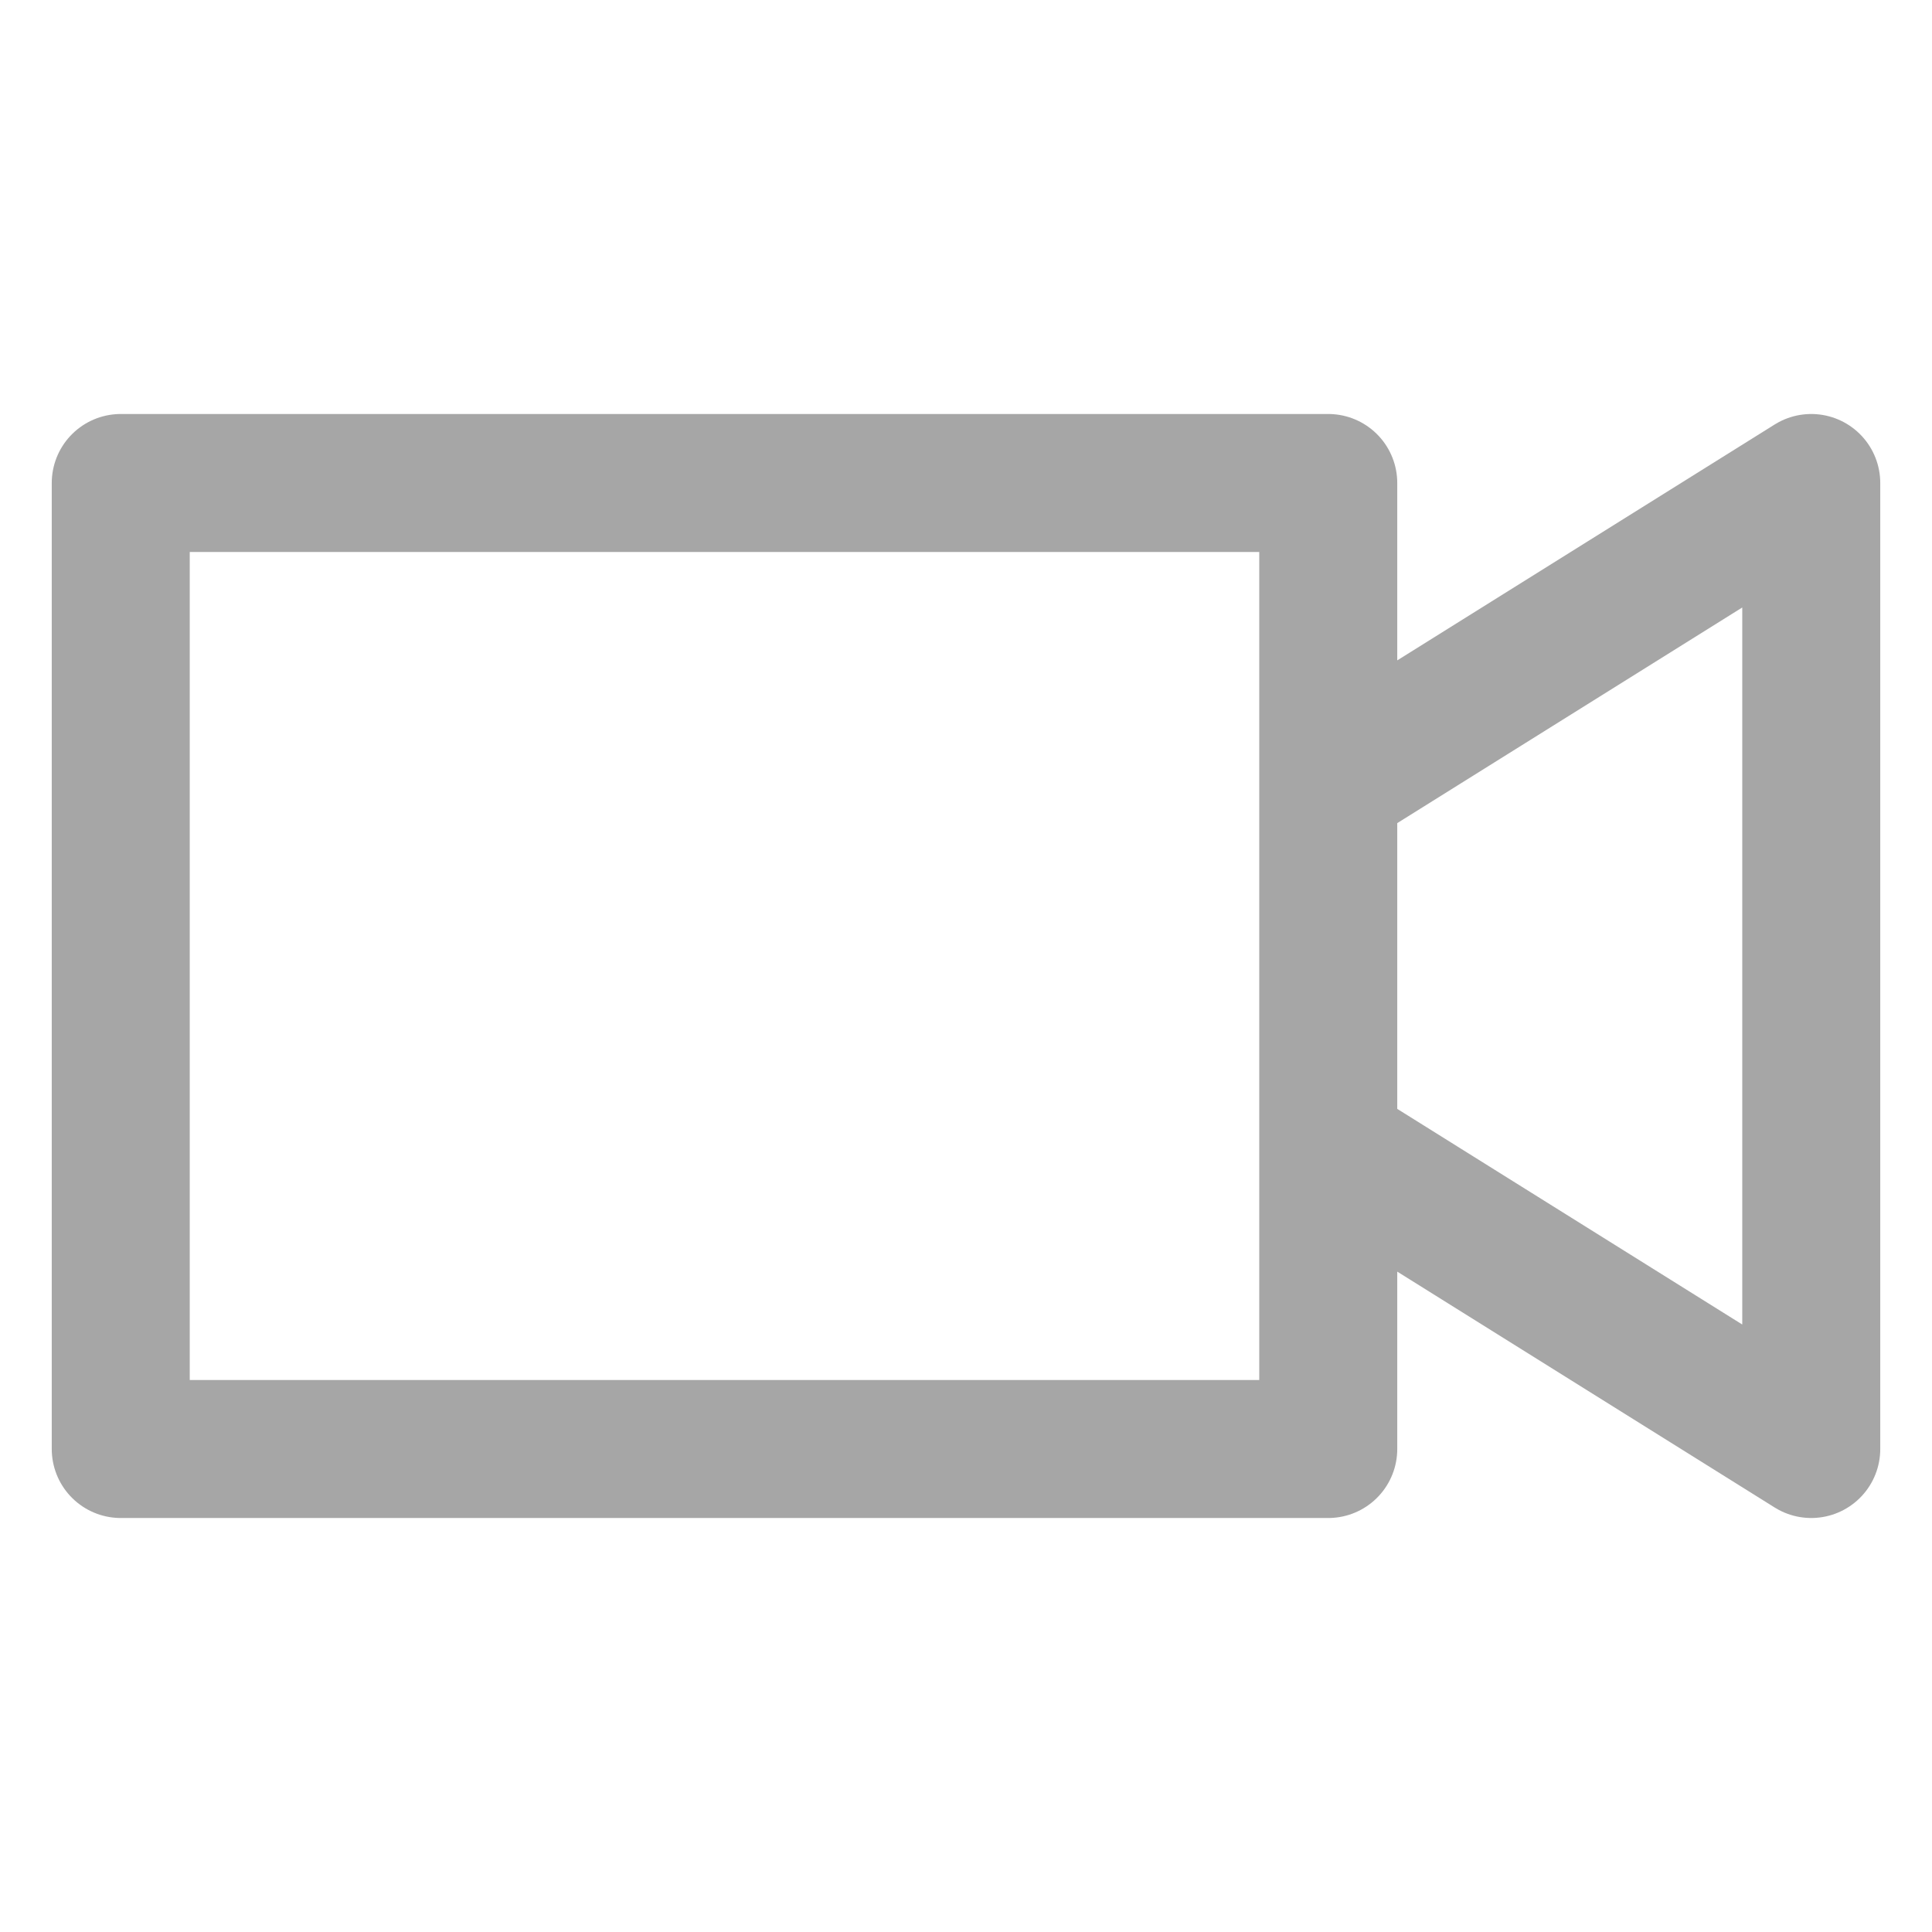 <svg width="28" height="28" viewBox="0 0 28 28" fill="none" xmlns="http://www.w3.org/2000/svg">
<path d="M19.25 11.375L26.25 7V21L19.25 16.625V11.375ZM1.75 7V21H19.25V7H1.75Z" stroke="#A6A6A6" stroke-width="2" stroke-linecap="round" stroke-linejoin="round"/>
</svg>
